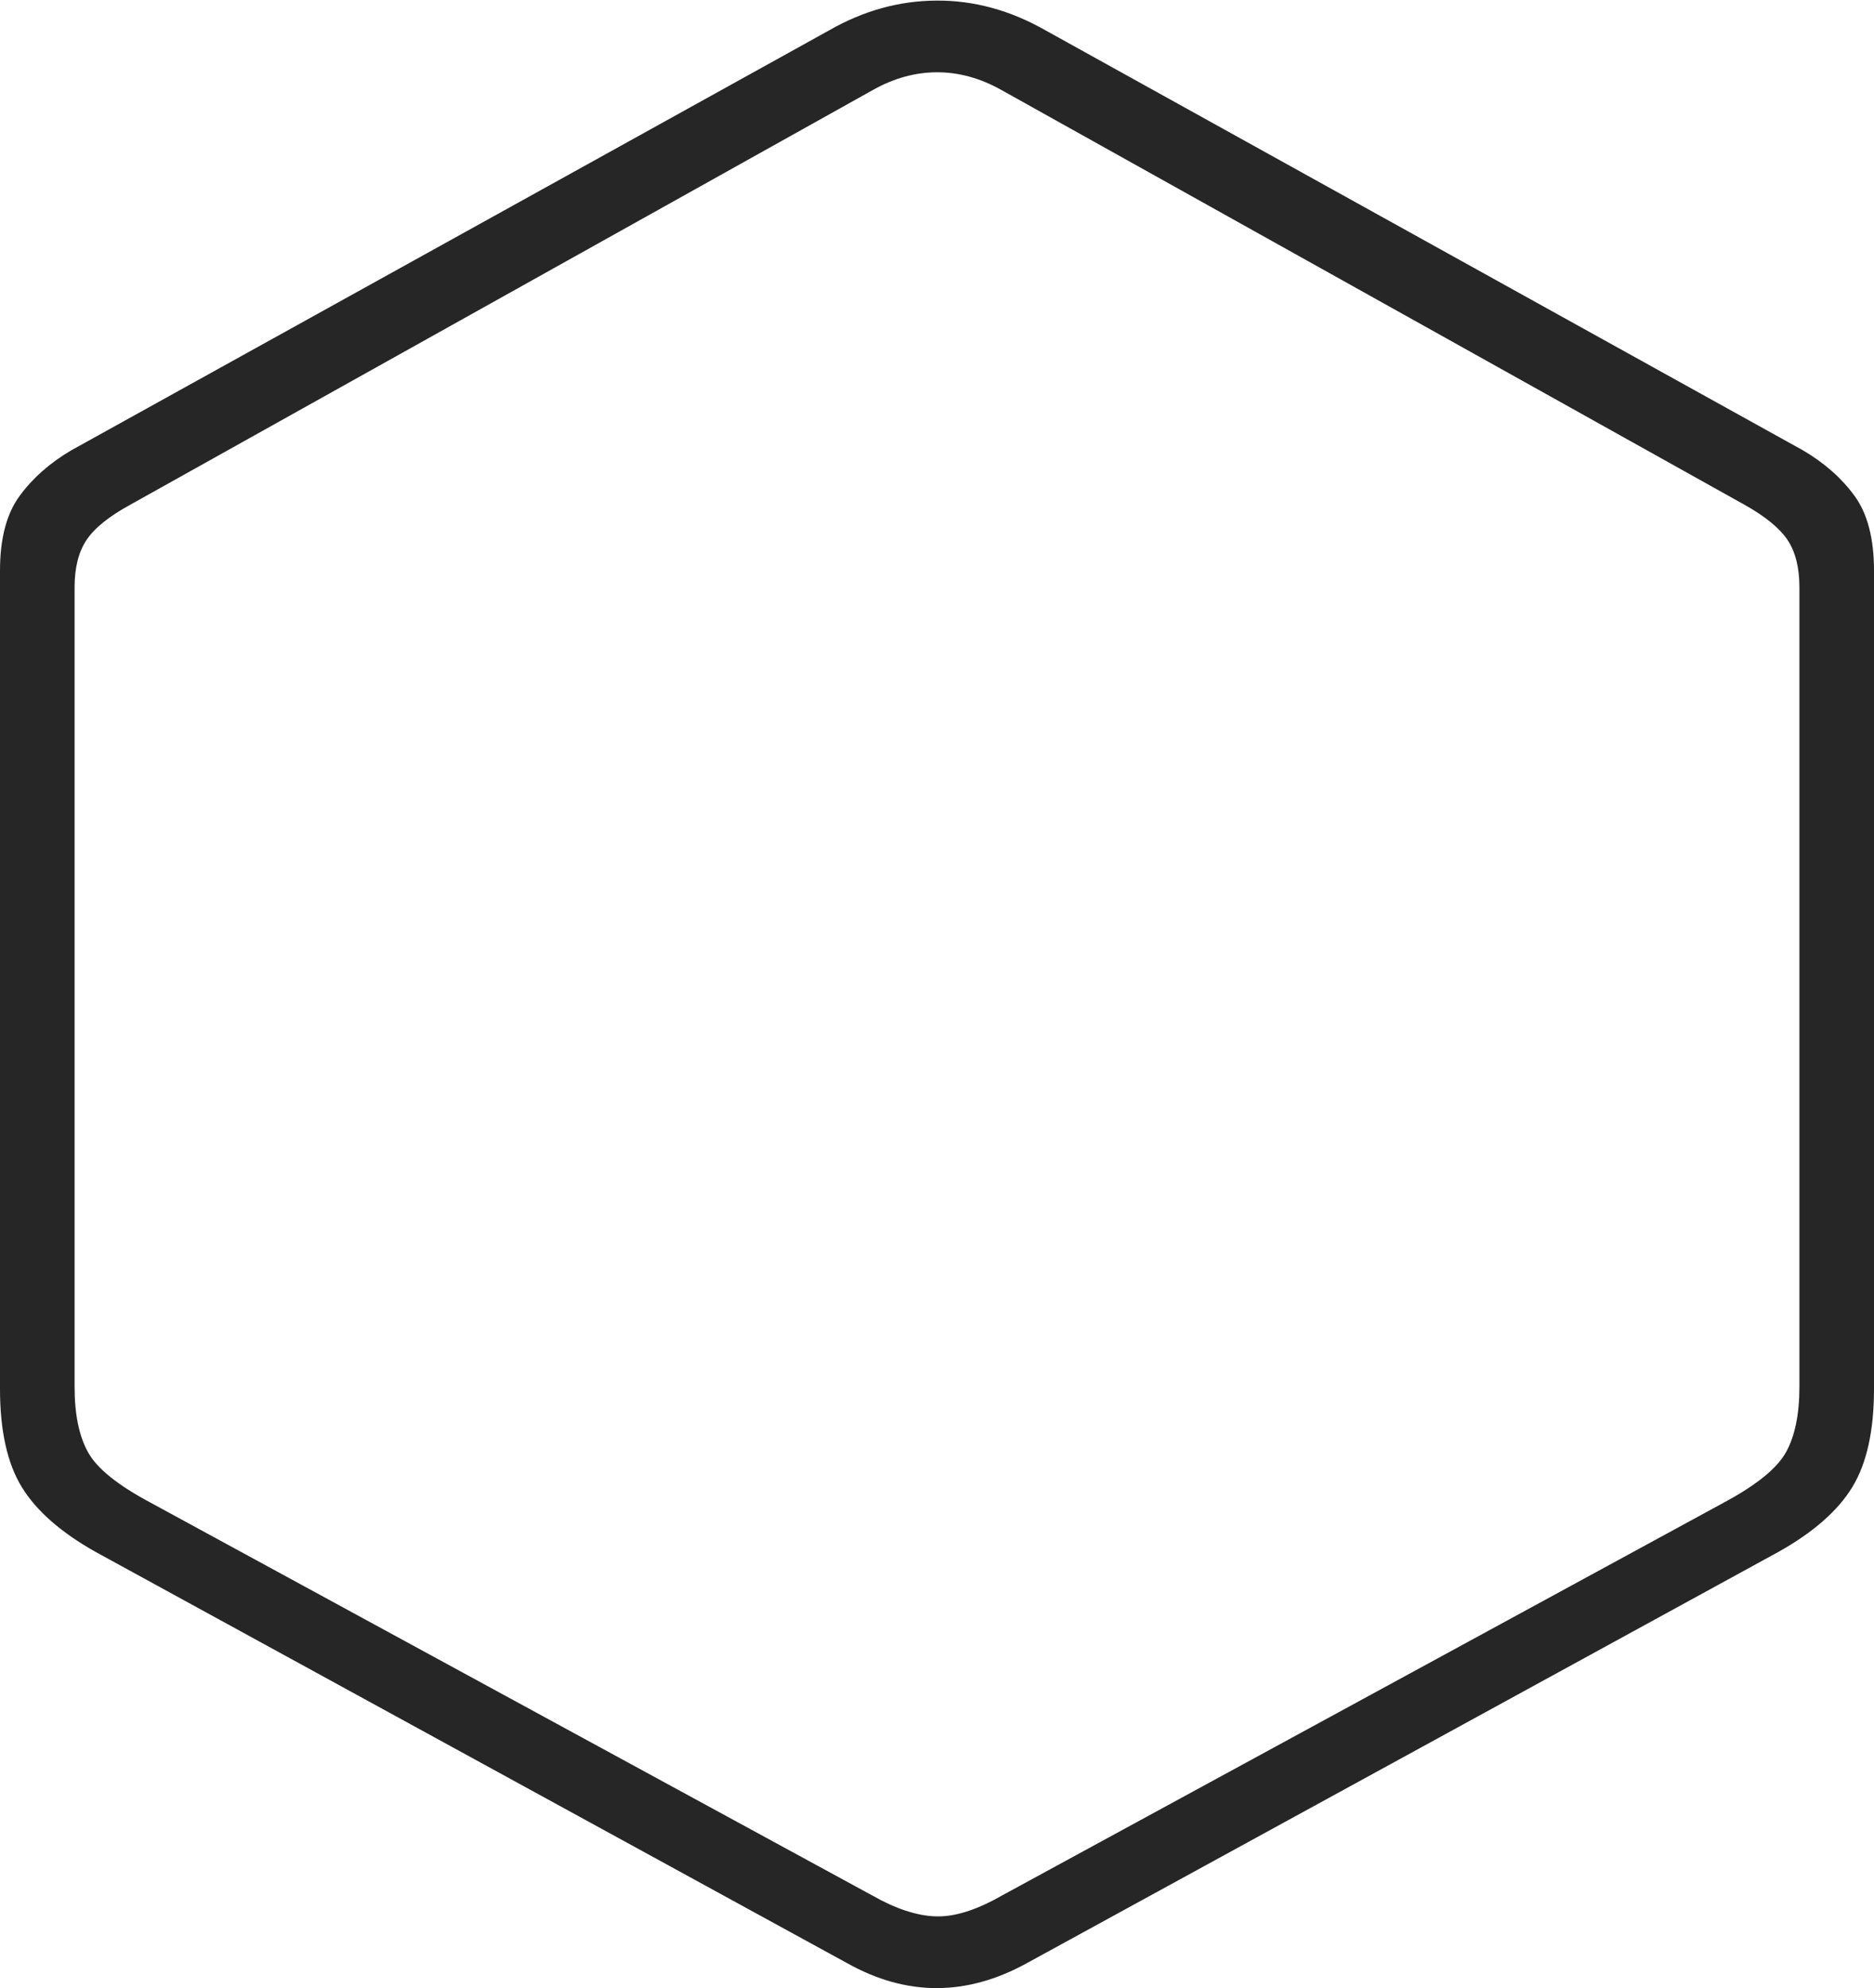 <?xml version="1.0" encoding="UTF-8"?>
<!--Generator: Apple Native CoreSVG 175-->
<!DOCTYPE svg
PUBLIC "-//W3C//DTD SVG 1.1//EN"
       "http://www.w3.org/Graphics/SVG/1.1/DTD/svg11.dtd">
<svg version="1.1" xmlns="http://www.w3.org/2000/svg" xmlns:xlink="http://www.w3.org/1999/xlink" width="19.245" height="20.409">
 <g>
  <rect height="20.409" opacity="0" width="19.245" x="0" y="0"/>
  <path d="M0.982 15.931L8.697 20.151Q9.614 20.666 10.548 20.151L18.263 15.931Q18.799 15.631 19.022 15.266Q19.245 14.9 19.245 14.257L19.245 5.858Q19.245 5.364 19.045 5.09Q18.844 4.815 18.514 4.622L10.738 0.312Q10.195 0.003 9.62 0.006Q9.044 0.008 8.514 0.312L0.733 4.622Q0.404 4.815 0.202 5.09Q0 5.364 0 5.858L0 14.257Q0 14.9 0.224 15.266Q0.448 15.631 0.982 15.931ZM1.544 15.424Q1.039 15.155 0.903 14.906Q0.766 14.658 0.766 14.237L0.766 6.028Q0.766 5.727 0.888 5.544Q1.009 5.361 1.338 5.181L8.962 0.925Q9.284 0.743 9.621 0.742Q9.959 0.741 10.286 0.925L17.914 5.181Q18.236 5.361 18.358 5.544Q18.479 5.727 18.479 6.028L18.479 14.237Q18.479 14.658 18.342 14.906Q18.205 15.155 17.704 15.424L10.286 19.46Q9.897 19.682 9.609 19.672Q9.321 19.663 8.962 19.46Z" fill="rgba(0,0,0,0.85)"/>
 </g>
</svg>

